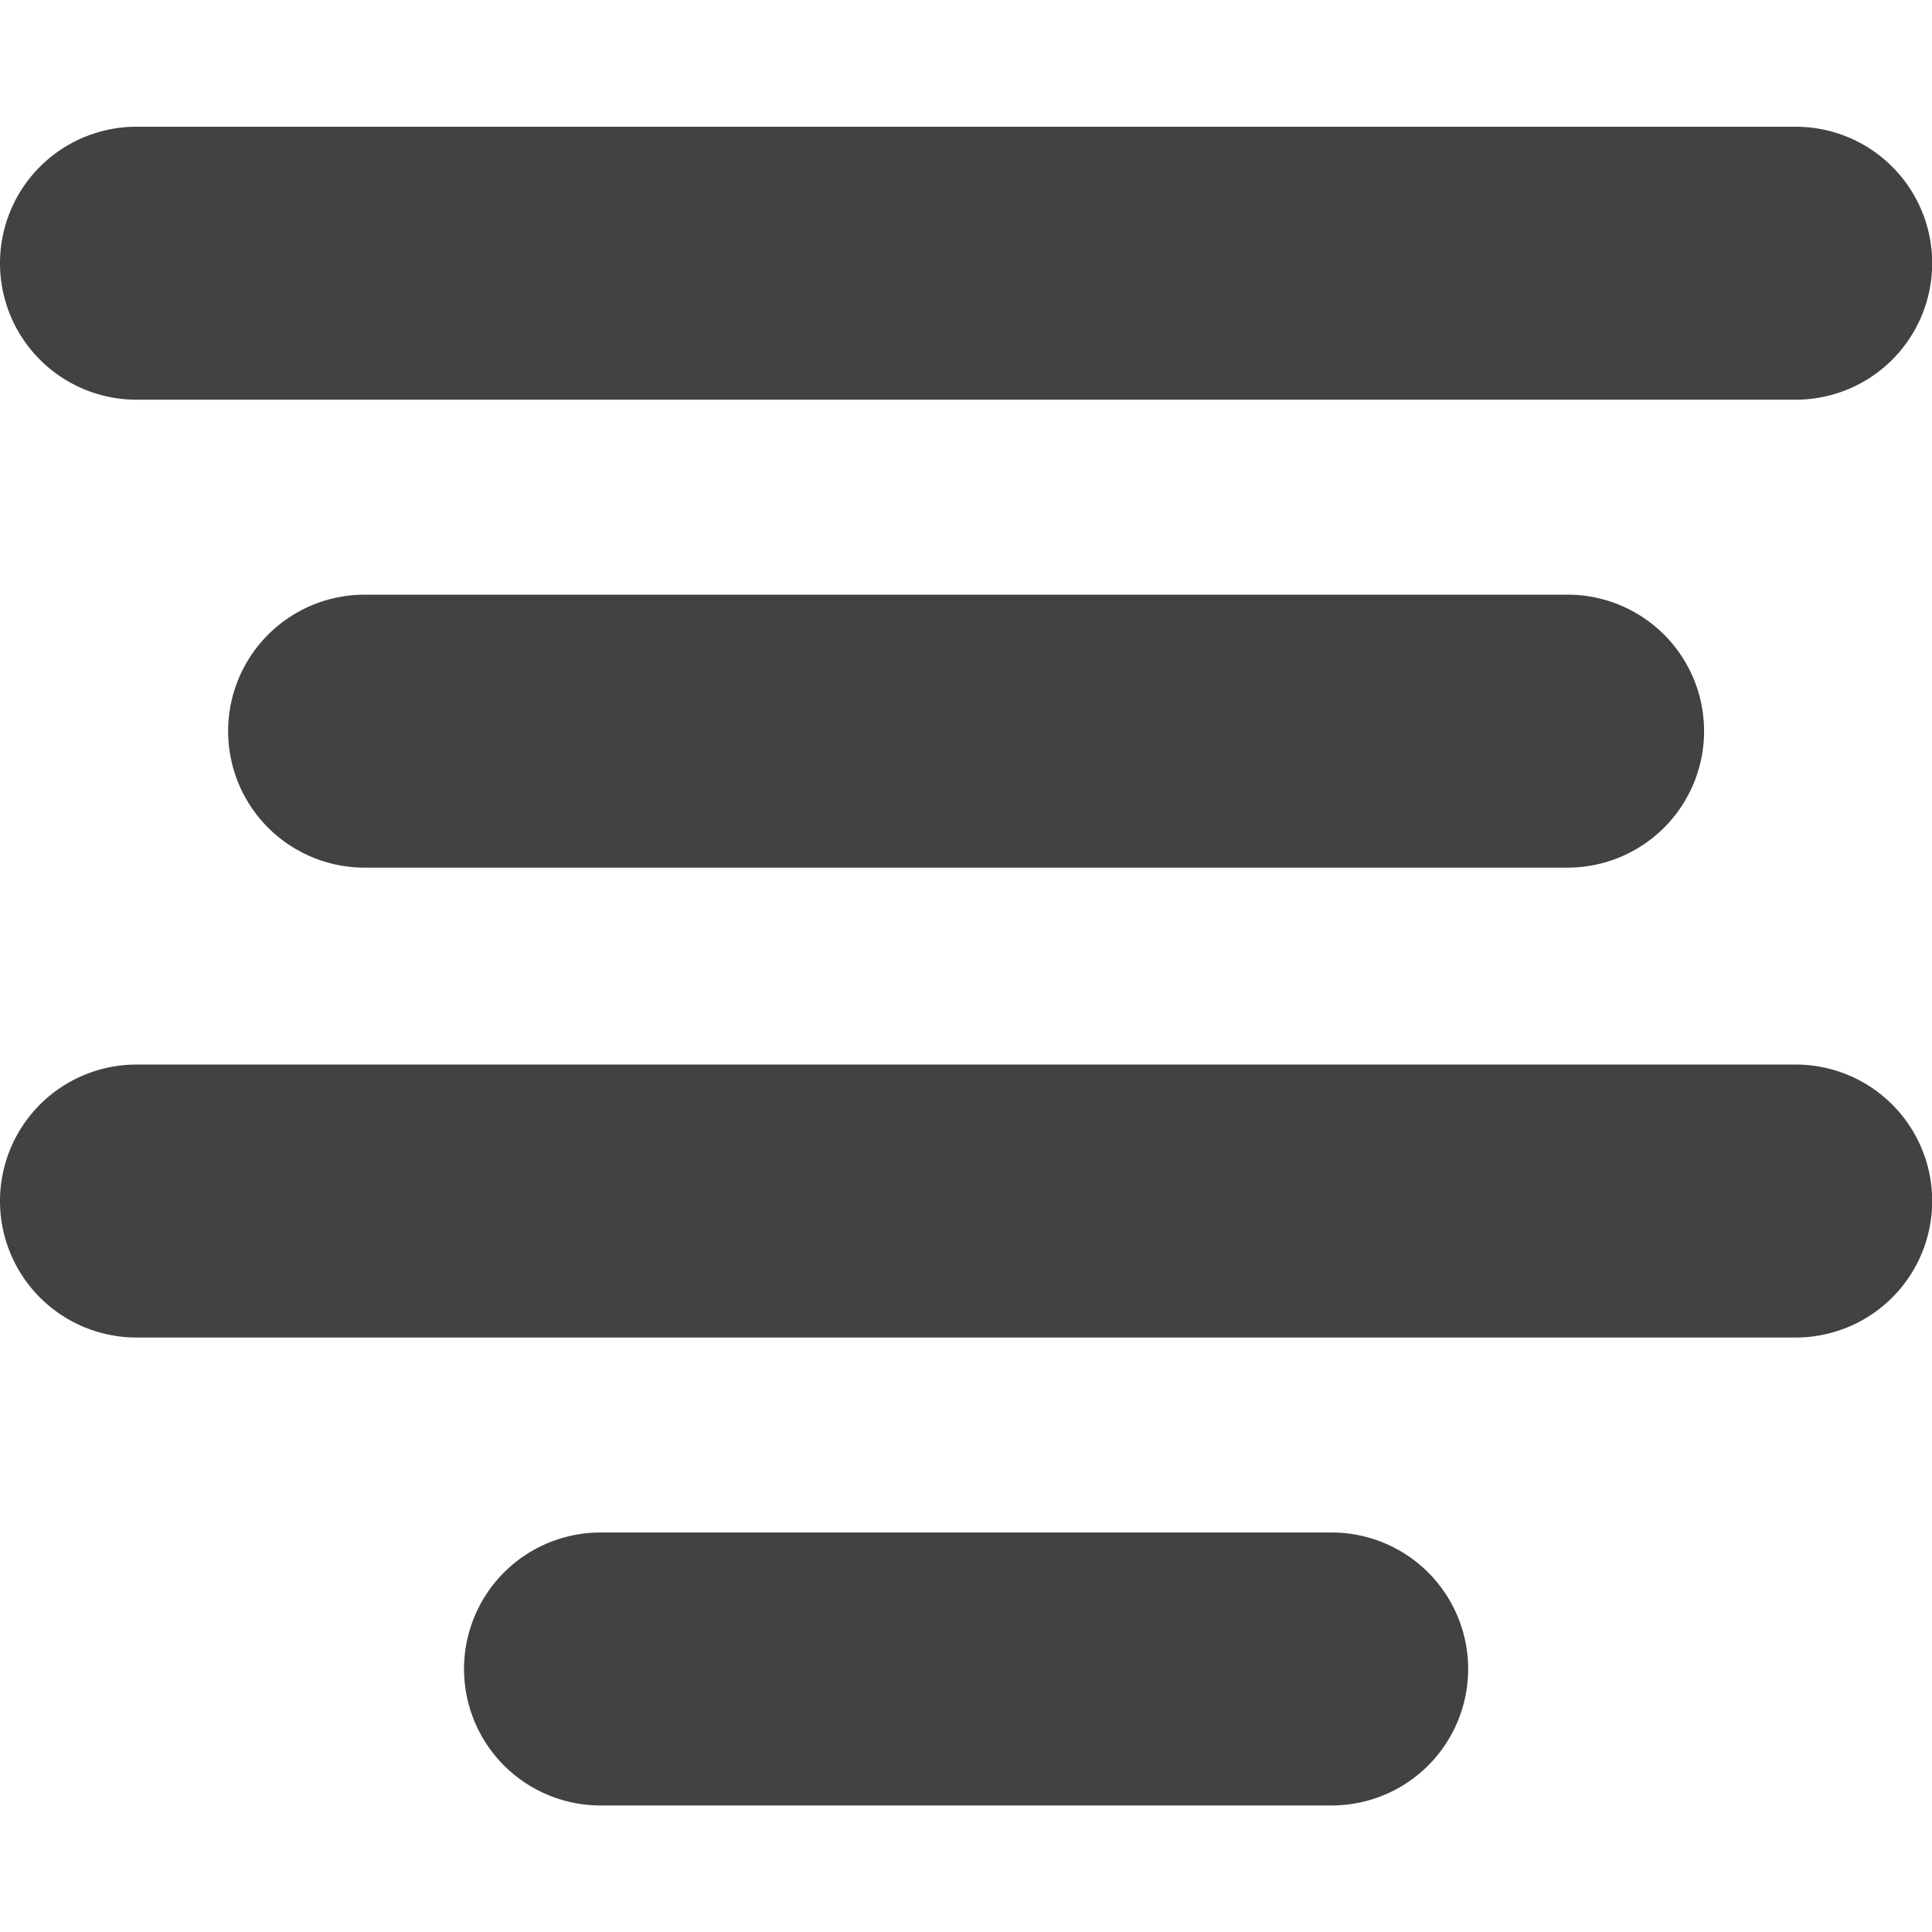 <svg fill="#424242" xmlns="http://www.w3.org/2000/svg" width="990.9" height="990.9">
  <path d="M921 65H70a70 70 0 100 140h851a70 70 0 100-140zM921 546H70a70 70 0 100 140h851a70 70 0 100-140zM804 445a70 70 0 100-140H187a70 70 0 100 140h617zM683 926a70 70 0 100-140H308a70 70 0 100 140h375z"/>
</svg>